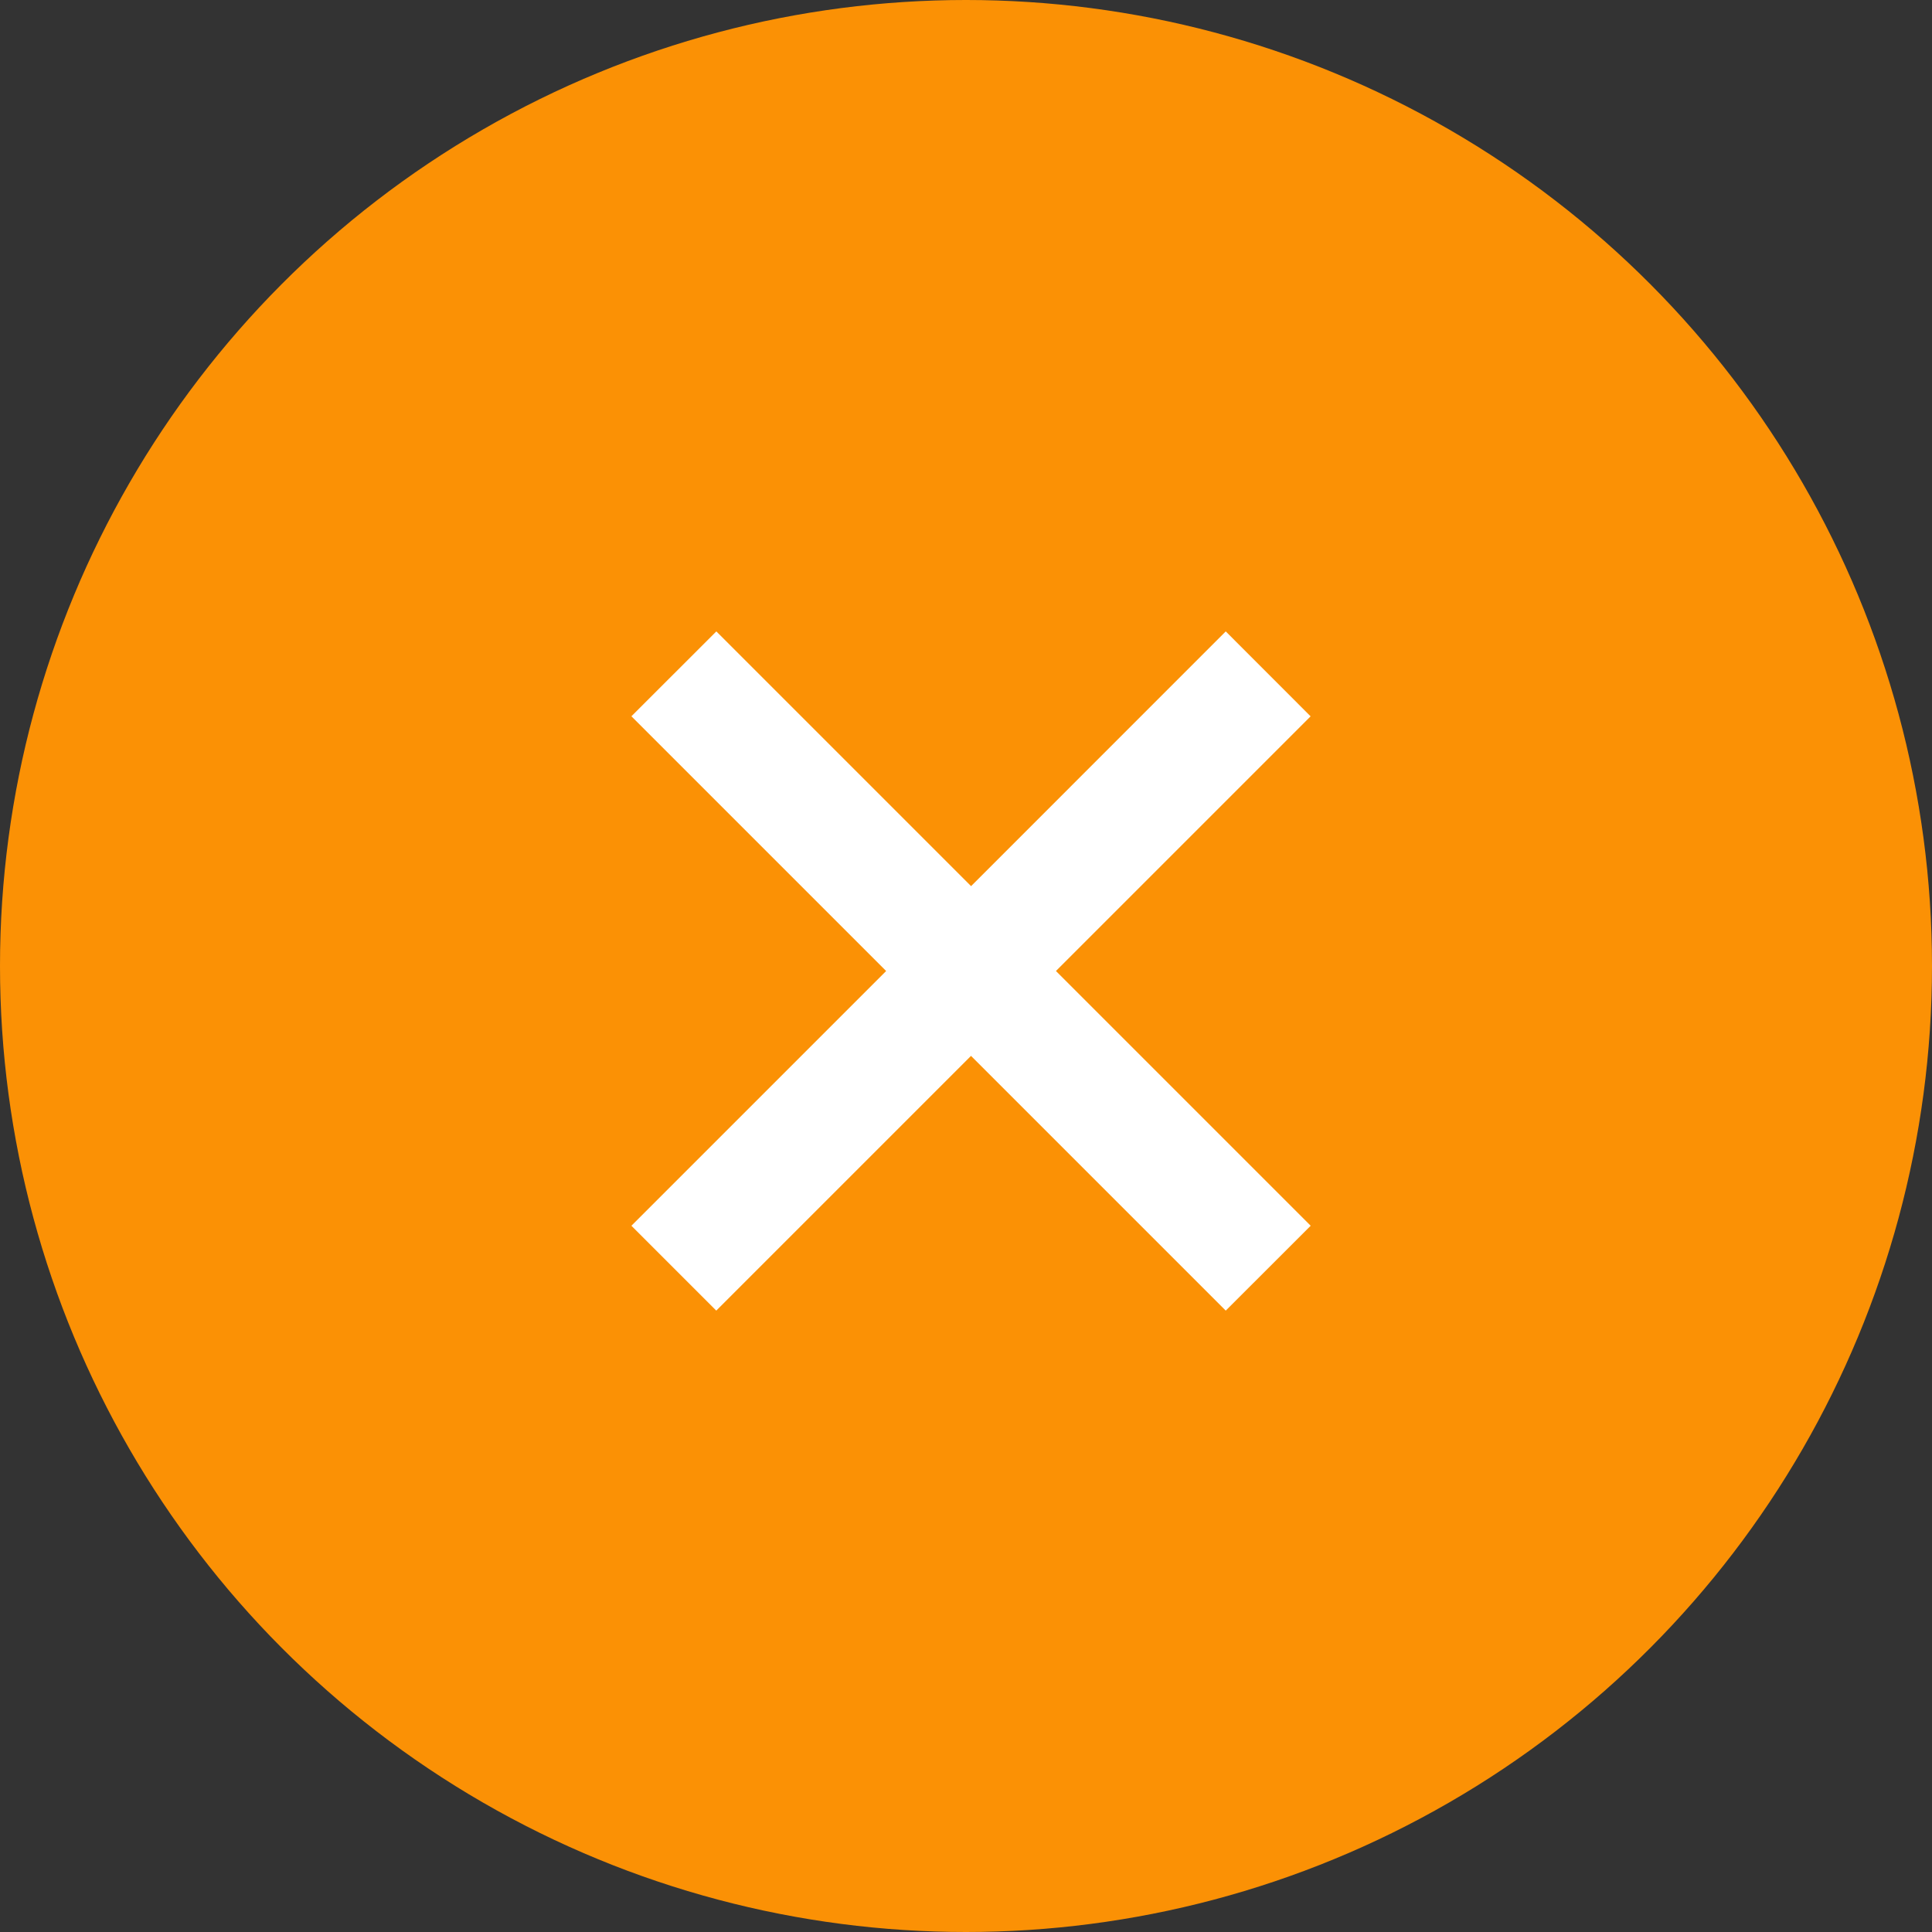 <svg xmlns="http://www.w3.org/2000/svg" width="27" height="27" viewBox="0 0 27 27"><rect x="0" y="0" width="27" height="27" fill="#333333" stroke="none"/><g fill="none" fill-rule="evenodd"><circle cx="13.5" cy="13.5" r="13.5" fill="#fb9105"/><path fill="#FFF" d="M14.757 13.57l3.56 3.56-1.187 1.186-3.56-3.56-3.56 3.56-1.186-1.186 3.56-3.56-3.56-3.56 1.187-1.186 3.56 3.56 3.559-3.56 1.186 1.187-3.56 3.56z"/></g></svg>